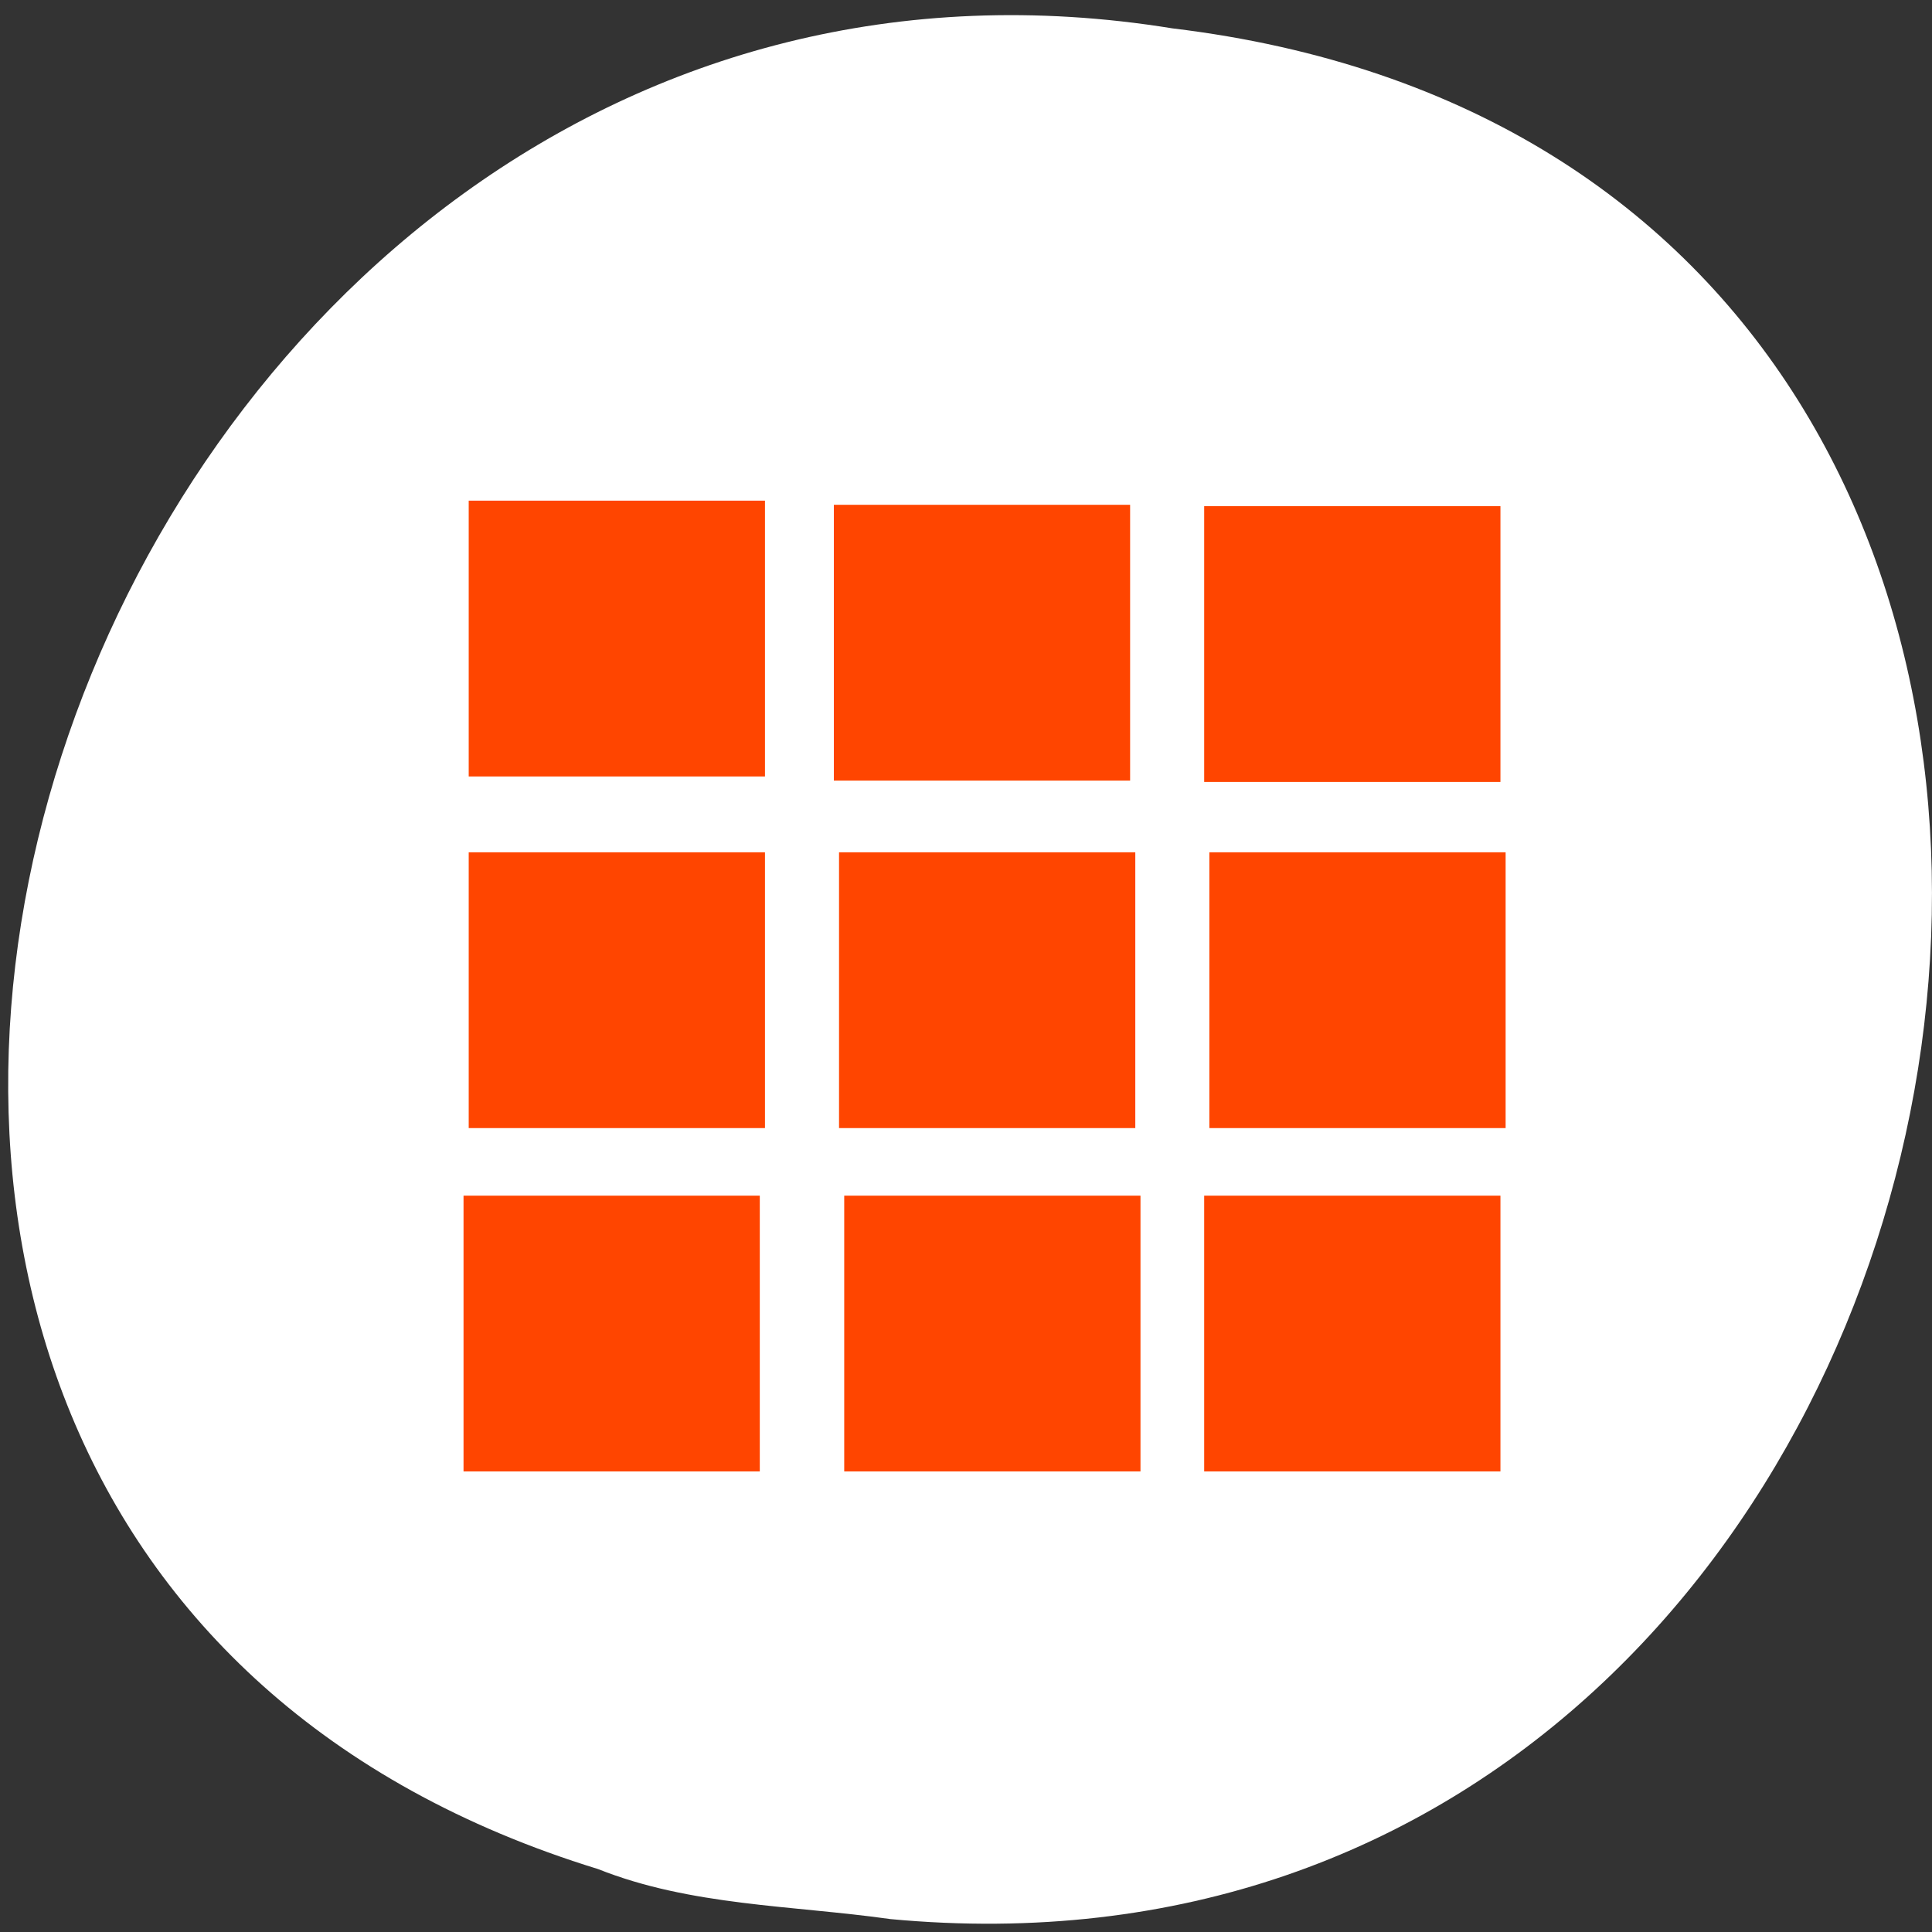 <svg xmlns="http://www.w3.org/2000/svg" viewBox="0 0 256 256"><rect x="0" y="0" width="256" height="256" fill="#333333" stroke="none"/><defs><clipPath><rect rx="6" height="80" width="84" y="6" x="6" style="fill:#ff4500"/></clipPath><clipPath><rect rx="6" height="80" width="84" y="6" x="6" style="fill:#ff4500"/></clipPath><clipPath><rect rx="6" height="80" width="84" y="6" x="6" style="fill:#ff4500"/></clipPath><clipPath><rect x="6" y="6" width="84" height="80" rx="6" style="fill:#ff4500"/></clipPath><clipPath><rect rx="6" height="80" width="84" y="6" x="6" style="fill:#ff4500"/></clipPath><clipPath><rect x="6" y="6" width="84" height="80" rx="6" style="fill:#ff4500"/></clipPath><clipPath><rect rx="6" height="80" width="84" y="6" x="6" style="fill:#ff4500"/></clipPath><clipPath><path d="m -24 13 c 0 1.105 -0.672 2 -1.5 2 -0.828 0 -1.5 -0.895 -1.5 -2 0 -1.105 0.672 -2 1.5 -2 0.828 0 1.5 0.895 1.5 2 z" transform="matrix(15.333 0 0 11.5 415 -125.5)"/></clipPath><clipPath><rect rx="6" height="80" width="84" y="6" x="6" style="fill:#ff4500"/></clipPath><clipPath><path d="m 171 132 h 54.625 v 24 h -54.625"/></clipPath><clipPath><path d="m 74 56.824 h 129 v 139.69 h -129"/></clipPath><clipPath><path d="m 27.707 56.824 h 82.29 v 139.69 h -82.29"/></clipPath><clipPath><path d="m 148 97 h 77.63 v 24 h -77.62"/></clipPath></defs><path d="m 117.89 254.28 c 154.62 14.585 196.24 -231.41 37.473 -250.52 -145.99 -23.677 -221.18 199.31 -76.12 243.9 c 12.265 4.886 25.677 4.794 38.643 6.615 z" style="fill:#ffffff;color:#000"/><g transform="matrix(9.814 0 0 9.136 -5434.42 -5618.81)" style="fill:#ff4500"><path d="m 560.07 622.28 h 4 v 4 h -4 z"/><path d="m 560 632.36 h 4 v 4 h -4 z"/><path d="m 570 622.36 h 4 v 4 h -4 z"/><path d="m 570 632.36 h 4 v 4 h -4 z"/><path d="m 565.14 632.36 h 4 v 4 h -4 z"/><path d="m 565 622.34 h 4 v 4 h -4 z"/><path d="m 560.07 627.38 h 4 v 4 h -4 z"/><path d="m 565.07 627.38 h 4 v 4 h -4 z"/><path d="m 570.07 627.38 h 4 v 4 h -4 z"/></g></svg>